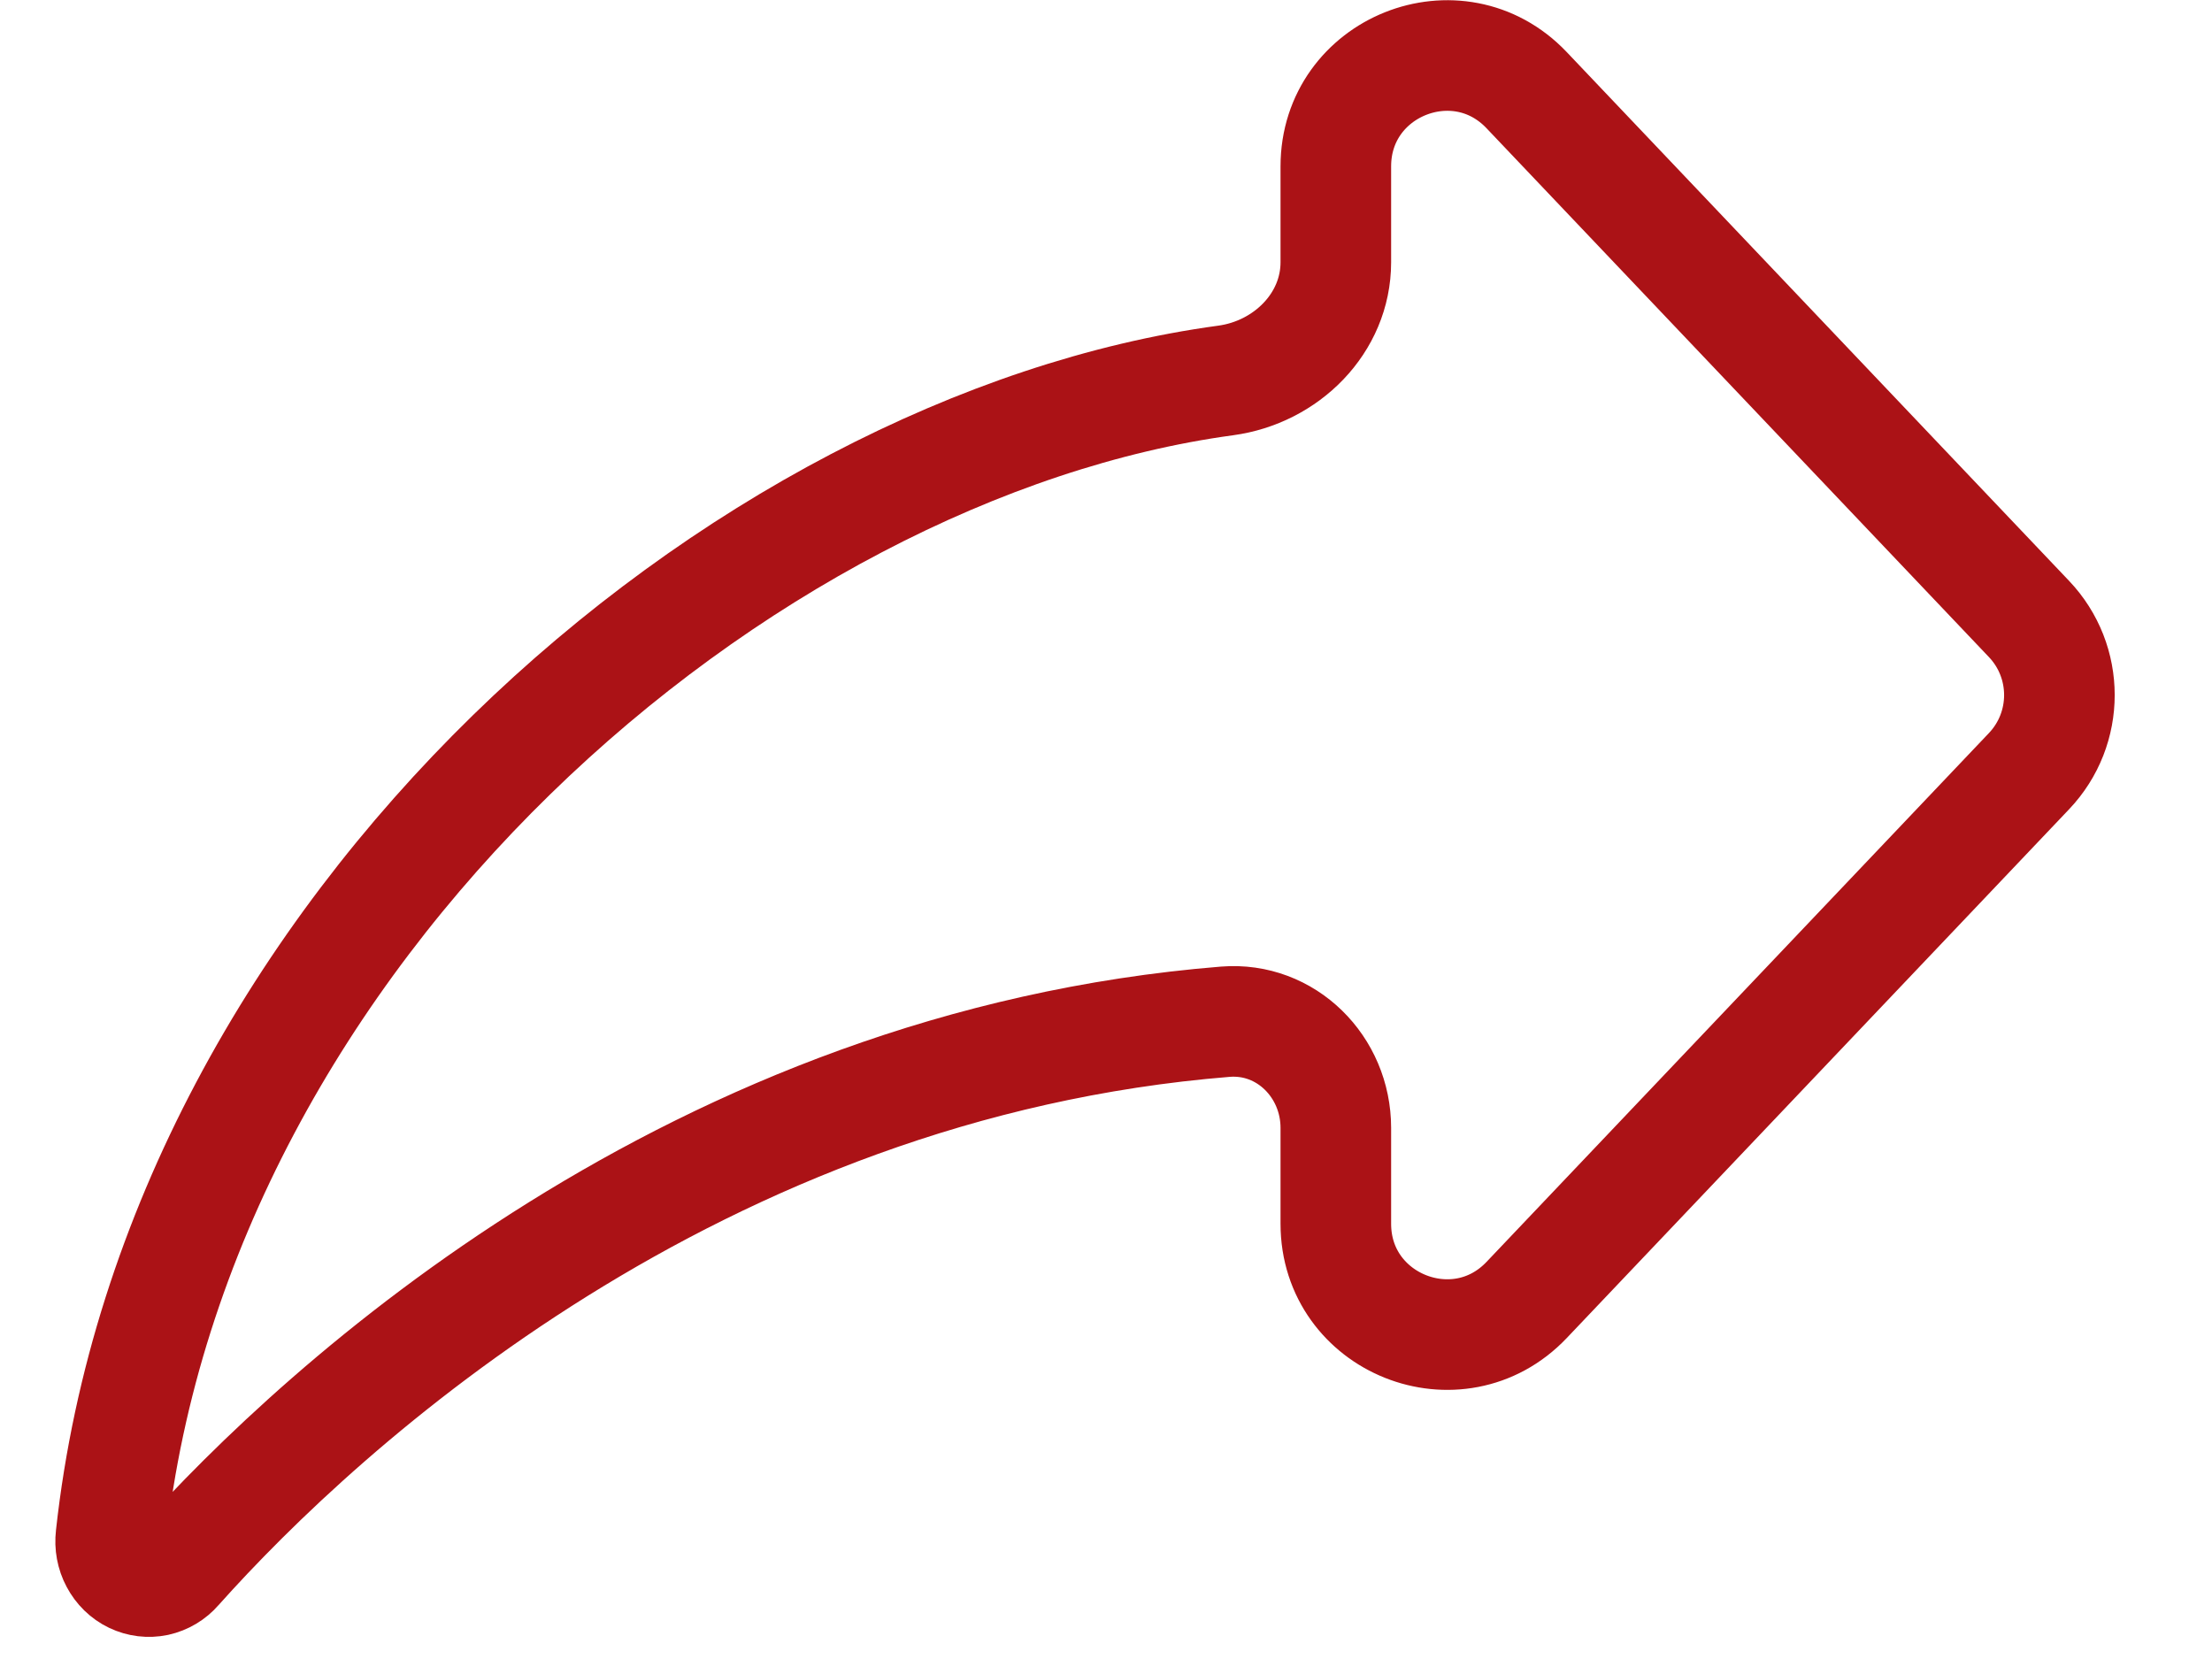 <svg width="20" height="15" viewBox="0 0 20 15" fill="none" xmlns="http://www.w3.org/2000/svg">
<path d="M1.602 14.181C2.935 12.687 6.297 9.624 11.079 9.238C11.629 9.194 12.078 9.646 12.078 10.198V11.065C12.078 11.968 13.181 12.408 13.803 11.754L18.345 6.973C18.712 6.587 18.712 5.982 18.345 5.596L13.803 0.815C13.181 0.16 12.078 0.601 12.078 1.504V2.371C12.078 2.923 11.629 3.366 11.082 3.44C6.699 4.034 1.606 8.388 1.003 13.891C0.994 13.968 1.008 14.046 1.044 14.113C1.08 14.181 1.135 14.235 1.202 14.267C1.269 14.299 1.343 14.308 1.415 14.293C1.487 14.277 1.553 14.238 1.602 14.181Z" stroke="#AB1216" stroke-linecap="round" stroke-linejoin="round"/>
</svg>

